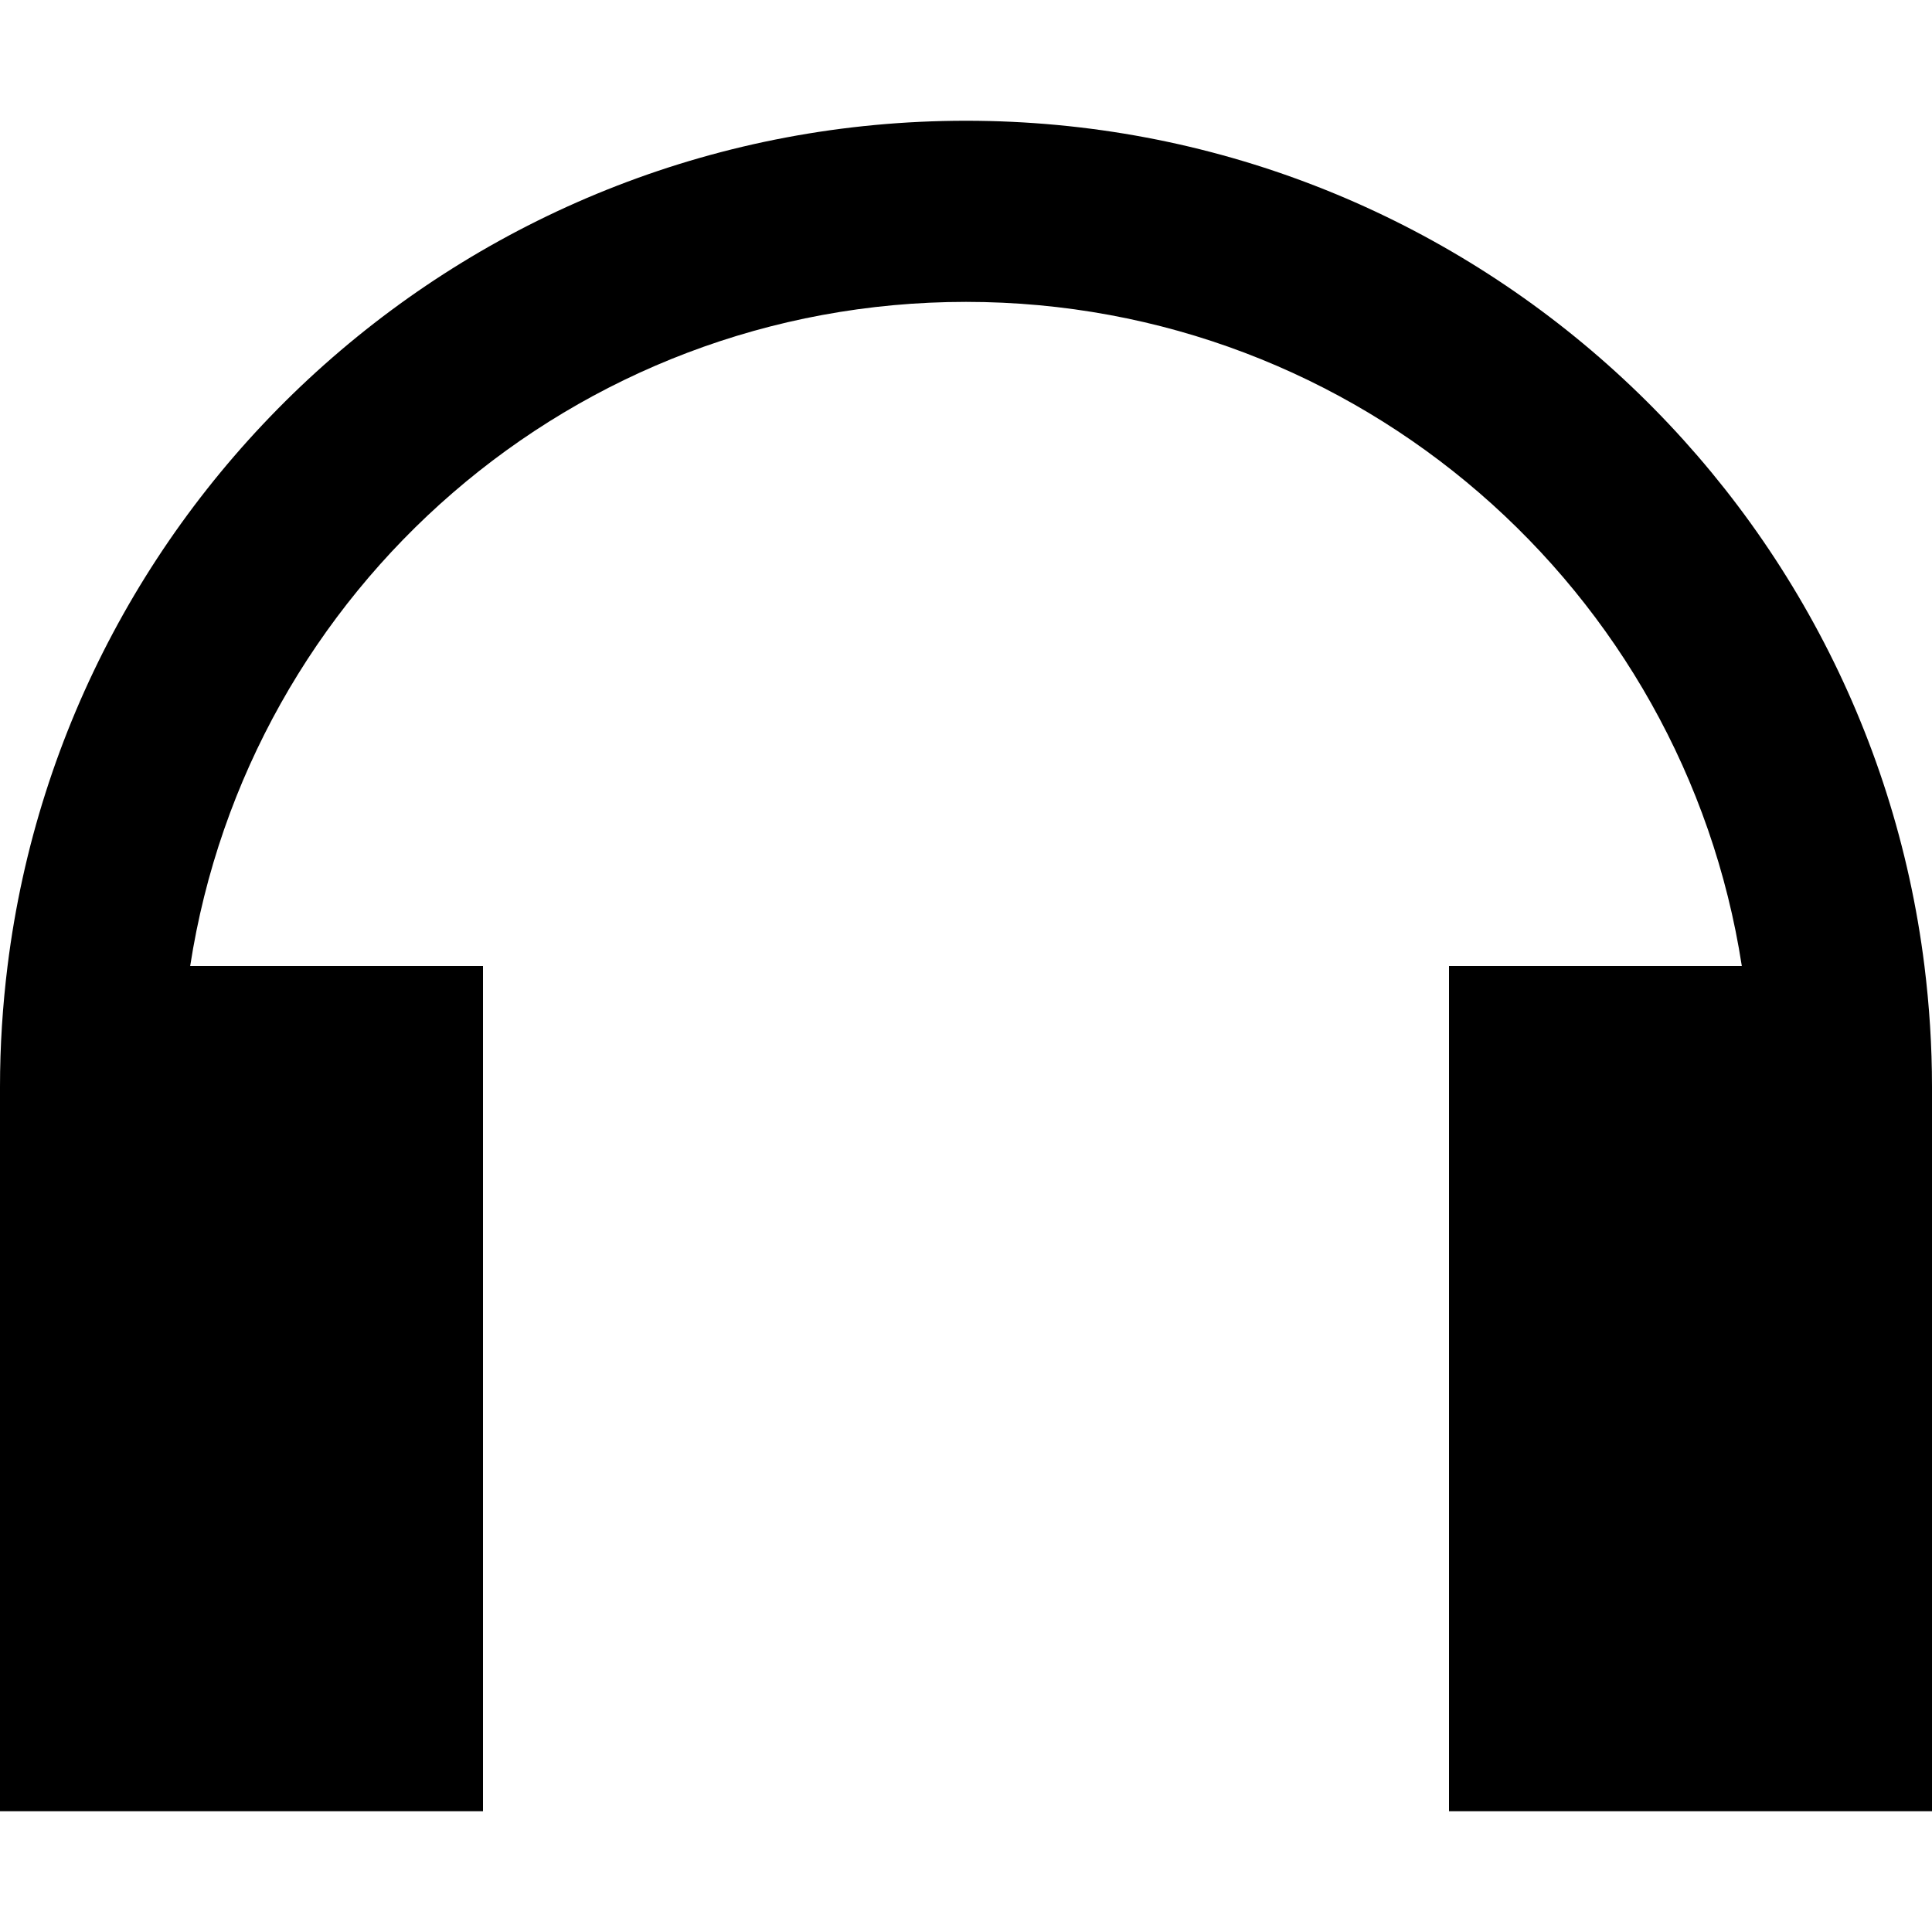 <svg xmlns="http://www.w3.org/2000/svg" width="24" height="24" viewBox="0 0 512 512">
    <path class="pr-icon-duotone-secondary" d="M2 256l30 0 18.4 0C65.8 156.3 152 80 256 80s190.2 76.3 205.6 176l18.4 0 30 0C494.3 129.7 386.5 32 256 32S17.7 129.7 2 256z"/>
    <path class="pr-icon-duotone-primary" d="M2 256c-1.3 10.5-2 21.2-2 32l0 96 0 96 128 0 0-224-77.6 0L2 256zm459.6 0L384 256l0 224 128 0 0-96 0-96c0-10.8-.7-21.5-2-32l-48.5 0z"/>
</svg>